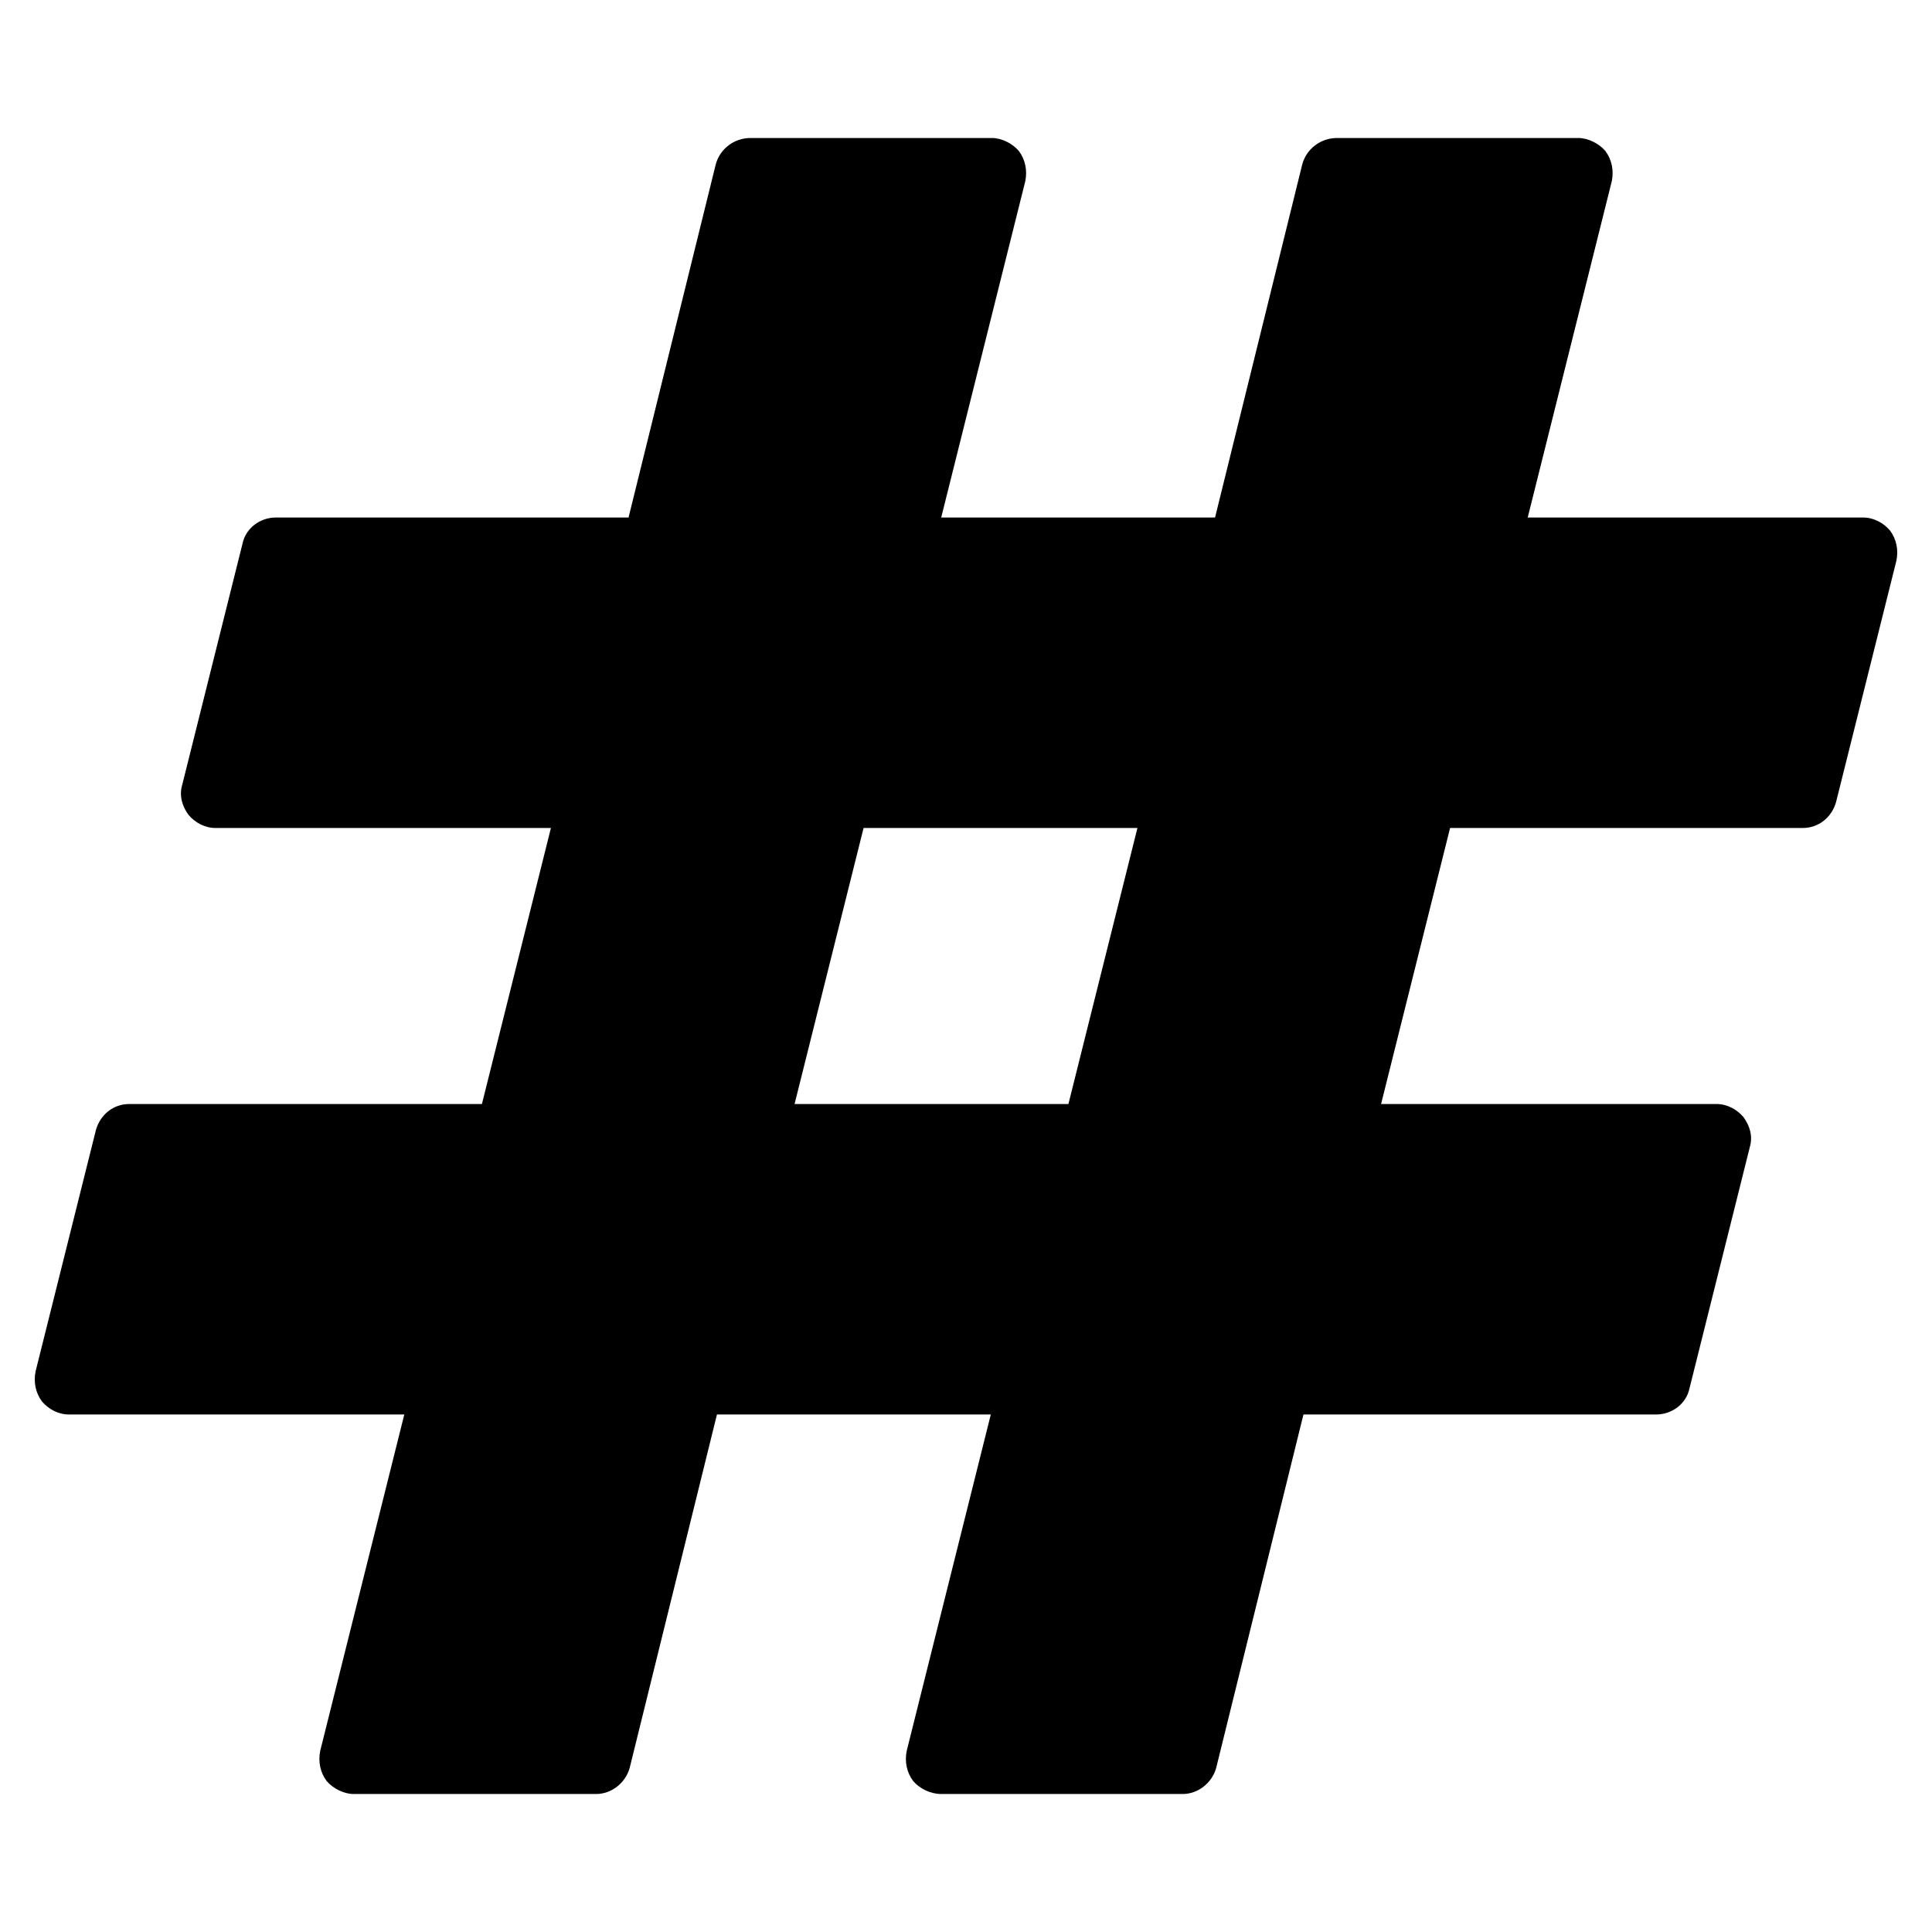 <svg viewBox="0 0 1792 1792" xmlns="http://www.w3.org/2000/svg" fill="currentColor"><path d="M991 1024l64-256H801l-64 256h254zm768-504l-56 224c-4 14-16 24-31 24h-327l-64 256h311c10 0 19 5 25 12 6 8 9 18 6 28l-56 224c-3 14-16 24-31 24h-327l-81 328c-4 14-17 24-31 24H873c-10 0-20-5-26-12-6-8-8-18-6-28l78-312H665l-81 328c-4 14-17 24-31 24H328c-9 0-19-5-25-12-6-8-8-18-6-28l78-312H64c-10 0-19-5-25-12-6-8-8-18-6-28l56-224c4-14 16-24 31-24h327l64-256H200c-10 0-19-5-25-12-6-8-9-18-6-28l56-224c3-14 16-24 31-24h327l81-328c4-14 17-24 32-24h224c9 0 19 5 25 12 6 8 8 18 6 28l-78 312h254l81-328c4-14 17-24 32-24h224c9 0 19 5 25 12 6 8 8 18 6 28l-78 312h311c10 0 19 5 25 12 6 8 8 18 6 28z"/></svg>